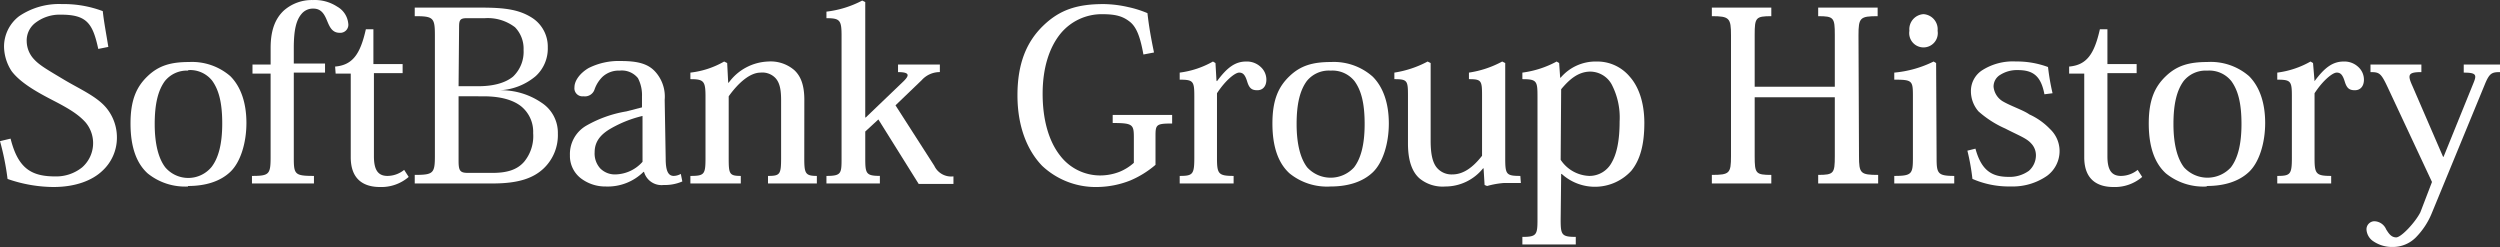 <svg xmlns="http://www.w3.org/2000/svg" width="476.723" height="47.096" viewBox="0 0 476.723 47.096">
  <rect x="0" y="0" width="476.723" height="47.096" fill="#333333" stroke="none"/>
  <g id="A_History_of_the_SoftBank_Group" data-name="A History of the SoftBank Group" transform="translate(238.361 23.548)">
    <g id="グループ_83711" data-name="グループ 83711" transform="translate(-238.361 -23.548)">
      <path id="パス_149929" data-name="パス 149929" d="M20.438,16.252c-1.057-4.9-2.21-6.534-7.111-6.534a7.591,7.591,0,0,0-5.093,1.73,4.228,4.228,0,0,0-1.441,3.363A5.093,5.093,0,0,0,8.234,18.27c1.057,1.153,2.787,2.114,5.67,3.844s6.246,3.171,8.072,5.381a8.841,8.841,0,0,1,2.018,5.67,8.552,8.552,0,0,1-2.787,6.342c-1.922,1.826-5.093,3.075-9.321,3.075a27,27,0,0,1-8.745-1.537A50.16,50.16,0,0,0,1.7,33.837l2.018-.48c1.441,5.766,4.036,7.207,8.552,7.207a7.88,7.88,0,0,0,5.093-1.73,6.15,6.15,0,0,0,.673-8.552c-1.441-1.634-3.459-2.787-6.246-4.228S5.64,22.787,3.91,20.48a8.745,8.745,0,0,1-1.441-4.709,7.3,7.3,0,0,1,2.883-5.766A13.551,13.551,0,0,1,13.52,7.7,21.141,21.141,0,0,1,21.3,9.045c.192,1.922.673,4.42,1.057,6.823Z" transform="translate(-1.7 -6.922)" fill="#fff"/>
      <path id="パス_149930" data-name="パス 149930" d="M38.555,42.935a11.339,11.339,0,0,1-7.688-2.5c-2.114-1.922-3.267-5-3.267-9.513s1.153-7.015,3.267-9.033,4.42-2.691,7.88-2.691a11.147,11.147,0,0,1,7.88,2.691c2.018,2.018,3.075,5.093,3.075,8.937s-1.153,7.5-3.075,9.321-4.709,2.691-8.072,2.691Zm0-22.1a5.381,5.381,0,0,0-4.42,2.018c-1.249,1.73-1.922,4.228-1.922,8.168s.769,6.63,2.018,8.264a5.76,5.76,0,0,0,8.841-.1c1.249-1.634,2.018-4.228,2.018-8.264s-.673-6.438-1.922-8.168a5.381,5.381,0,0,0-4.516-2.018Z" transform="translate(-2.712 -7.371)" fill="#fff"/>
      <path id="パス_149931" data-name="パス 149931" d="M55.255,20.929H51.8V19.2h3.459V16.029c0-3.171.769-5.477,2.5-7.111A8.072,8.072,0,0,1,63.327,6.9,7.784,7.784,0,0,1,67.94,8.149a4.132,4.132,0,0,1,2.114,3.171,1.537,1.537,0,0,1-1.634,1.826c-1.441,0-1.922-1.153-2.4-2.306s-1.057-2.306-2.595-2.306A2.787,2.787,0,0,0,61.117,9.59c-.961,1.153-1.441,2.979-1.441,6.438v2.979h5.958v1.73H59.676v16.24c0,3.171.192,3.459,3.844,3.459v1.441H51.7V40.436c3.267,0,3.555-.288,3.555-3.555Z" transform="translate(-3.653 -6.891)" fill="#fff"/>
      <path id="パス_149932" data-name="パス 149932" d="M68.2,19.811c3.363-.288,4.8-2.4,5.862-7.111H75.5v6.63h5.573v1.73H75.6V36.916c0,2.595.769,3.748,2.595,3.748a5.093,5.093,0,0,0,3.171-1.153l.865,1.345a7.976,7.976,0,0,1-5.477,1.922c-2.883,0-5.573-1.249-5.573-5.67V21.156H68.3Z" transform="translate(-4.297 -7.118)" fill="#fff"/>
      <path id="パス_149933" data-name="パス 149933" d="M84,8.4H96.588c4.709,0,7.4.384,9.9,2.018a6.534,6.534,0,0,1,2.883,5.573,7.111,7.111,0,0,1-2.306,5.477,11.507,11.507,0,0,1-6.727,2.691h0a13.645,13.645,0,0,1,7.88,2.4,6.823,6.823,0,0,1,3.075,5.862,8.745,8.745,0,0,1-2.691,6.63c-1.922,1.826-4.709,2.883-9.705,2.883H84V40.3c3.555,0,3.844-.288,3.844-3.652V13.685c0-3.363-.288-3.652-3.844-3.652Zm8.36,14.991h3.748c2.787,0,5.093-.577,6.63-1.826a6.534,6.534,0,0,0,2.018-5.093,5.862,5.862,0,0,0-1.634-4.324,8.55,8.55,0,0,0-5.766-1.73H93.9c-1.249,0-1.441.384-1.441,1.634Zm0,14.222c0,1.922.288,2.306,1.826,2.306H98.8c2.787,0,4.709-.577,6.054-2.114a7.688,7.688,0,0,0,1.73-5.477,6.246,6.246,0,0,0-2.4-5.189c-1.538-1.153-3.844-1.826-7.111-1.826H92.36Z" transform="translate(-4.915 -6.95)" fill="#fff"/>
      <path id="パス_149934" data-name="パス 149934" d="M133.058,37.642c0,2.306.48,3.267,1.538,3.267a2.883,2.883,0,0,0,1.345-.384l.288,1.441a8.36,8.36,0,0,1-3.555.673,3.463,3.463,0,0,1-3.748-2.5h-.1a9.706,9.706,0,0,1-7.207,2.787,7.688,7.688,0,0,1-4.709-1.538,5.381,5.381,0,0,1-2.114-4.42,6.246,6.246,0,0,1,3.171-5.67,22.87,22.87,0,0,1,7.591-2.691l2.979-.769V25.726a6.919,6.919,0,0,0-.769-3.459,3.94,3.94,0,0,0-3.459-1.441,4.613,4.613,0,0,0-3.267,1.153,6.246,6.246,0,0,0-1.537,2.4,1.922,1.922,0,0,1-2.114,1.345,1.538,1.538,0,0,1-1.73-1.73c0-1.249,1.057-2.691,2.691-3.652A12.781,12.781,0,0,1,124.505,19c3.363,0,5.285.577,6.63,2.114a7.066,7.066,0,0,1,1.73,5.285Zm-4.42-8.168a22.679,22.679,0,0,0-6.054,2.4c-1.826,1.057-3.075,2.4-3.075,4.516a4.228,4.228,0,0,0,1.057,3.075,3.94,3.94,0,0,0,3.075,1.153,7.111,7.111,0,0,0,5-2.4Z" transform="translate(-6.117 -7.364)" fill="#fff"/>
      <path id="パス_149935" data-name="パス 149935" d="M160.417,37.549c0,2.883.192,3.363,2.4,3.363v1.441H153.5V40.913c2.306,0,2.5-.288,2.5-3.459V26.5c0-1.826-.192-3.363-1.153-4.324a3.459,3.459,0,0,0-2.787-.961c-1.922,0-4.132,1.826-6.054,4.516V37.453c0,3.075.1,3.459,2.306,3.459v1.441H138.7V40.913c2.691,0,2.883-.288,2.883-3.459V25.826c0-2.979-.288-3.363-2.883-3.363V21.213a16.624,16.624,0,0,0,6.438-2.114l.577.288.192,3.748h.1a9.734,9.734,0,0,1,7.5-4.036,6.919,6.919,0,0,1,5,1.634c1.249,1.153,1.922,2.883,1.922,5.67Z" transform="translate(-7.051 -7.367)" fill="#fff"/>
      <path id="パス_149936" data-name="パス 149936" d="M173.2,29.294l6.919-6.63c1.345-1.249,1.73-2.018-.769-2.018V19.2h7.976v1.441a4.613,4.613,0,0,0-3.459,1.538l-5,4.8,7.4,11.531a3.555,3.555,0,0,0,3.652,2.018v1.441h-6.63l-7.688-12.3-2.5,2.306v5c0,2.979.1,3.459,2.787,3.459v1.441H165.7V40.441c2.883,0,2.883-.48,2.883-3.459V13.727c0-2.979-.288-3.363-2.883-3.363V9.114A19.411,19.411,0,0,0,172.523,7l.577.288V29.294Z" transform="translate(-8.106 -6.895)" fill="#fff"/>
      <path id="パス_149937" data-name="パス 149937" d="M225.8,33.165c0-2.5-.192-2.787-4.036-2.787V28.841H233.1v1.634c-2.979,0-3.171.192-3.171,2.306v5.573a18.354,18.354,0,0,1-4.8,2.979,17.585,17.585,0,0,1-6.342,1.249,14.9,14.9,0,0,1-10.474-4.036c-2.787-2.883-4.709-7.4-4.709-13.453s1.73-10.186,4.9-13.261S215.035,7.7,220.032,7.7a22.006,22.006,0,0,1,4.709.577,20.18,20.18,0,0,1,3.652,1.153c.288,2.595.673,4.709,1.249,7.5l-2.018.384c-.577-3.171-1.249-5.189-2.595-6.246s-2.691-1.441-5.285-1.441a10.186,10.186,0,0,0-7.88,3.652c-2.21,2.691-3.459,6.63-3.459,11.531s1.153,9.033,3.363,11.82a9.609,9.609,0,0,0,7.591,3.748,10.186,10.186,0,0,0,3.652-.673,9.417,9.417,0,0,0,2.787-1.73Z" transform="translate(-9.586 -6.922)" fill="#fff"/>
      <path id="パス_149938" data-name="パス 149938" d="M242.911,22.848c1.922-2.595,3.459-3.748,5.573-3.748a3.844,3.844,0,0,1,2.787,1.057,3.267,3.267,0,0,1,1.057,2.4c0,1.249-.673,2.018-1.73,2.018s-1.538-.384-1.922-1.634-.769-1.73-1.538-1.73-2.595,1.441-4.228,3.94v12.4c0,2.979.288,3.363,3.171,3.363v1.441H235.8V40.913c2.5,0,2.787-.288,2.787-3.459V25.73c0-2.883-.192-3.171-2.787-3.171V21.214a17.2,17.2,0,0,0,6.342-2.114l.48.288.192,3.363Z" transform="translate(-10.844 -7.368)" fill="#fff"/>
      <path id="パス_149939" data-name="パス 149939" d="M265.251,42.935a11.339,11.339,0,0,1-7.784-2.5c-2.114-1.922-3.267-5-3.267-9.513s1.153-7.015,3.267-9.033,4.42-2.691,7.88-2.691a11.147,11.147,0,0,1,7.976,2.787c2.018,2.018,3.075,5.093,3.075,8.937s-1.153,7.5-3.075,9.321-4.709,2.691-8.072,2.691Zm0-22.1a5.381,5.381,0,0,0-4.516,2.018c-1.249,1.73-1.922,4.228-1.922,8.168s.769,6.63,2.018,8.264a6.054,6.054,0,0,0,8.937,0c1.249-1.634,2.018-4.228,2.018-8.264s-.673-6.438-1.922-8.168a5.381,5.381,0,0,0-4.516-2.018Z" transform="translate(-11.563 -7.371)" fill="#fff"/>
      <path id="パス_149940" data-name="パス 149940" d="M302.52,42.259h-3.171a16.239,16.239,0,0,0-3.267.577l-.48-.192-.192-3.171h-.1a9.225,9.225,0,0,1-7.207,3.459,6.919,6.919,0,0,1-4.9-1.538c-1.441-1.249-2.21-3.459-2.21-6.63V25.634c0-2.883-.1-3.171-2.595-3.171V21.214a19.891,19.891,0,0,0,6.342-2.114l.577.288v14.8c0,2.306.288,3.94,1.057,5a3.652,3.652,0,0,0,3.075,1.441c2.114,0,3.94-1.345,5.67-3.555V25.634c0-2.883-.1-3.171-2.5-3.171V21.214a19.219,19.219,0,0,0,6.342-2.114l.577.288V37.55c0,3.075.192,3.363,2.883,3.363Z" transform="translate(-12.508 -7.368)" fill="#fff"/>
      <path id="パス_149941" data-name="パス 149941" d="M311.1,49.273c0,2.883.192,3.267,2.883,3.267v1.441H303.8V52.541c2.691,0,2.883-.384,2.883-3.267V25.827c0-2.979-.1-3.363-2.883-3.363V21.214a18.835,18.835,0,0,0,6.534-2.114l.48.288.192,2.787h.1a8.744,8.744,0,0,1,6.823-3.075,8.072,8.072,0,0,1,6.342,2.883c1.634,1.826,2.787,4.8,2.787,8.841s-.769,7.015-2.5,9.129a9.417,9.417,0,0,1-13.261.577h-.1Zm0-11.435a6.823,6.823,0,0,0,5.477,3.075,4.8,4.8,0,0,0,4.228-2.5c.961-1.634,1.538-4.132,1.538-7.88a13.645,13.645,0,0,0-1.538-7.111,4.709,4.709,0,0,0-4.036-2.4c-2.4,0-4.132,1.634-5.573,3.363Z" transform="translate(-13.5 -7.368)" fill="#fff"/>
      <path id="パス_149942" data-name="パス 149942" d="M369.46,36.748c0,3.267.288,3.555,3.652,3.555v1.634H361.676V40.3c2.979,0,3.171-.288,3.171-3.555V25.5H349.568V36.748c0,3.267.192,3.555,3.171,3.555v1.634H341.4V40.3c3.363,0,3.652-.288,3.652-3.555V13.685c0-3.267-.288-3.652-3.652-3.652V8.4h11.339v1.634c-2.979,0-3.171.288-3.171,3.555v9.9h15.279v-9.9c0-3.267-.192-3.555-3.171-3.555V8.4h11.339v1.634c-3.363,0-3.652.288-3.652,3.652Z" transform="translate(-14.969 -6.95)" fill="#fff"/>
      <path id="パス_149943" data-name="パス 149943" d="M385.672,37.087c0,2.979.192,3.459,3.363,3.459v1.441H377.6V40.546c3.363,0,3.555-.384,3.555-3.459V25.363c0-2.979-.1-3.171-3.555-3.171V20.847a21.141,21.141,0,0,0,7.5-2.114l.48.288ZM383.173,9.7a2.885,2.885,0,0,1,2.691,3.171,2.727,2.727,0,1,1-5.381,0A2.885,2.885,0,0,1,383.173,9.7Z" transform="translate(-16.383 -7.001)" fill="#fff"/>
      <path id="パス_149944" data-name="パス 149944" d="M406.8,25.345c-.673-3.555-2.21-4.613-5.093-4.613a5.958,5.958,0,0,0-3.267.865A2.594,2.594,0,0,0,397.1,23.9a3.652,3.652,0,0,0,1.922,2.883c1.537.865,3.844,1.634,4.9,2.4a12.685,12.685,0,0,1,3.94,2.787,5.766,5.766,0,0,1,1.826,4.132,5.862,5.862,0,0,1-2.4,4.8,11.435,11.435,0,0,1-6.919,2.018,17.3,17.3,0,0,1-7.3-1.441,41.423,41.423,0,0,0-.961-5.381l1.538-.384c1.153,4.228,3.171,5.381,6.342,5.381a6.246,6.246,0,0,0,3.844-1.153,3.94,3.94,0,0,0,1.345-2.883,3.267,3.267,0,0,0-.961-2.4c-.865-.961-2.5-1.538-4.9-2.787a19.438,19.438,0,0,1-5.093-3.267,5.862,5.862,0,0,1-1.441-3.844,4.709,4.709,0,0,1,2.21-4.036,10.859,10.859,0,0,1,6.342-1.634,17.1,17.1,0,0,1,6.15,1.057,43.721,43.721,0,0,0,.865,5Z" transform="translate(-16.949 -7.367)" fill="#fff"/>
      <path id="パス_149945" data-name="パス 149945" d="M412.3,19.811c3.363-.288,4.8-2.4,5.862-7.111H419.6v6.63h5.573v1.73H419.6V36.916c0,2.595.769,3.748,2.595,3.748a5.093,5.093,0,0,0,3.171-1.153l.865,1.345a7.976,7.976,0,0,1-5.477,1.922c-2.883,0-5.573-1.249-5.573-5.67V21.156H412.3Z" transform="translate(-17.738 -7.118)" fill="#fff"/>
      <path id="パス_149946" data-name="パス 149946" d="M439.151,42.934a11.339,11.339,0,0,1-7.784-2.5c-2.114-1.922-3.267-5-3.267-9.513s1.153-7.015,3.267-9.033,4.42-2.691,7.88-2.691a11.147,11.147,0,0,1,7.976,2.691c2.018,2.018,3.075,5.093,3.075,8.937s-1.153,7.5-3.075,9.321-4.709,2.691-8.072,2.691Zm0-22.1a5.381,5.381,0,0,0-4.42,2.018c-1.249,1.73-1.922,4.228-1.922,8.168s.769,6.63,2.018,8.264a6.054,6.054,0,0,0,8.937,0c1.249-1.634,2.018-4.228,2.018-8.264s-.673-6.438-1.922-8.168a5.381,5.381,0,0,0-4.516-2.018Z" transform="translate(-18.355 -7.371)" fill="#fff"/>
      <path id="パス_149947" data-name="パス 149947" d="M460.711,22.848c1.922-2.595,3.459-3.748,5.573-3.748a3.844,3.844,0,0,1,2.787,1.057,3.267,3.267,0,0,1,1.057,2.4c0,1.249-.673,2.018-1.73,2.018s-1.538-.384-1.922-1.634-.769-1.73-1.538-1.73-2.595,1.441-4.228,3.94v12.4c0,2.979.288,3.363,3.171,3.363v1.441H453.6V40.913c2.5,0,2.787-.288,2.787-3.459V25.73c0-2.883-.192-3.171-2.787-3.171V21.214a17.2,17.2,0,0,0,6.342-2.114l.48.288Z" transform="translate(-19.351 -7.368)" fill="#fff"/>
      <path id="パス_149948" data-name="パス 149948" d="M475.432,24.216c-1.345-2.883-1.634-3.075-3.363-3.075V19.7h9.705v1.441c-2.5,0-2.691.48-1.73,2.595l5.862,13.549h.1l5.766-14.222c.577-1.441.384-1.826-1.922-1.826V19.7h6.919v1.441c-1.538,0-2.018.192-2.883,2.306l-10.09,24.5a14.223,14.223,0,0,1-2.979,4.613,6.15,6.15,0,0,1-4.516,1.922,6.342,6.342,0,0,1-3.652-1.057,2.883,2.883,0,0,1-1.345-2.306,1.538,1.538,0,0,1,1.441-1.538,2.5,2.5,0,0,1,2.306,1.538c.48.769.961,1.538,1.922,1.538s3.652-2.883,4.612-4.8l2.21-5.766Z" transform="translate(-20.042 -7.391)" fill="#fff"/>
    </g>
  </g>
</svg>
